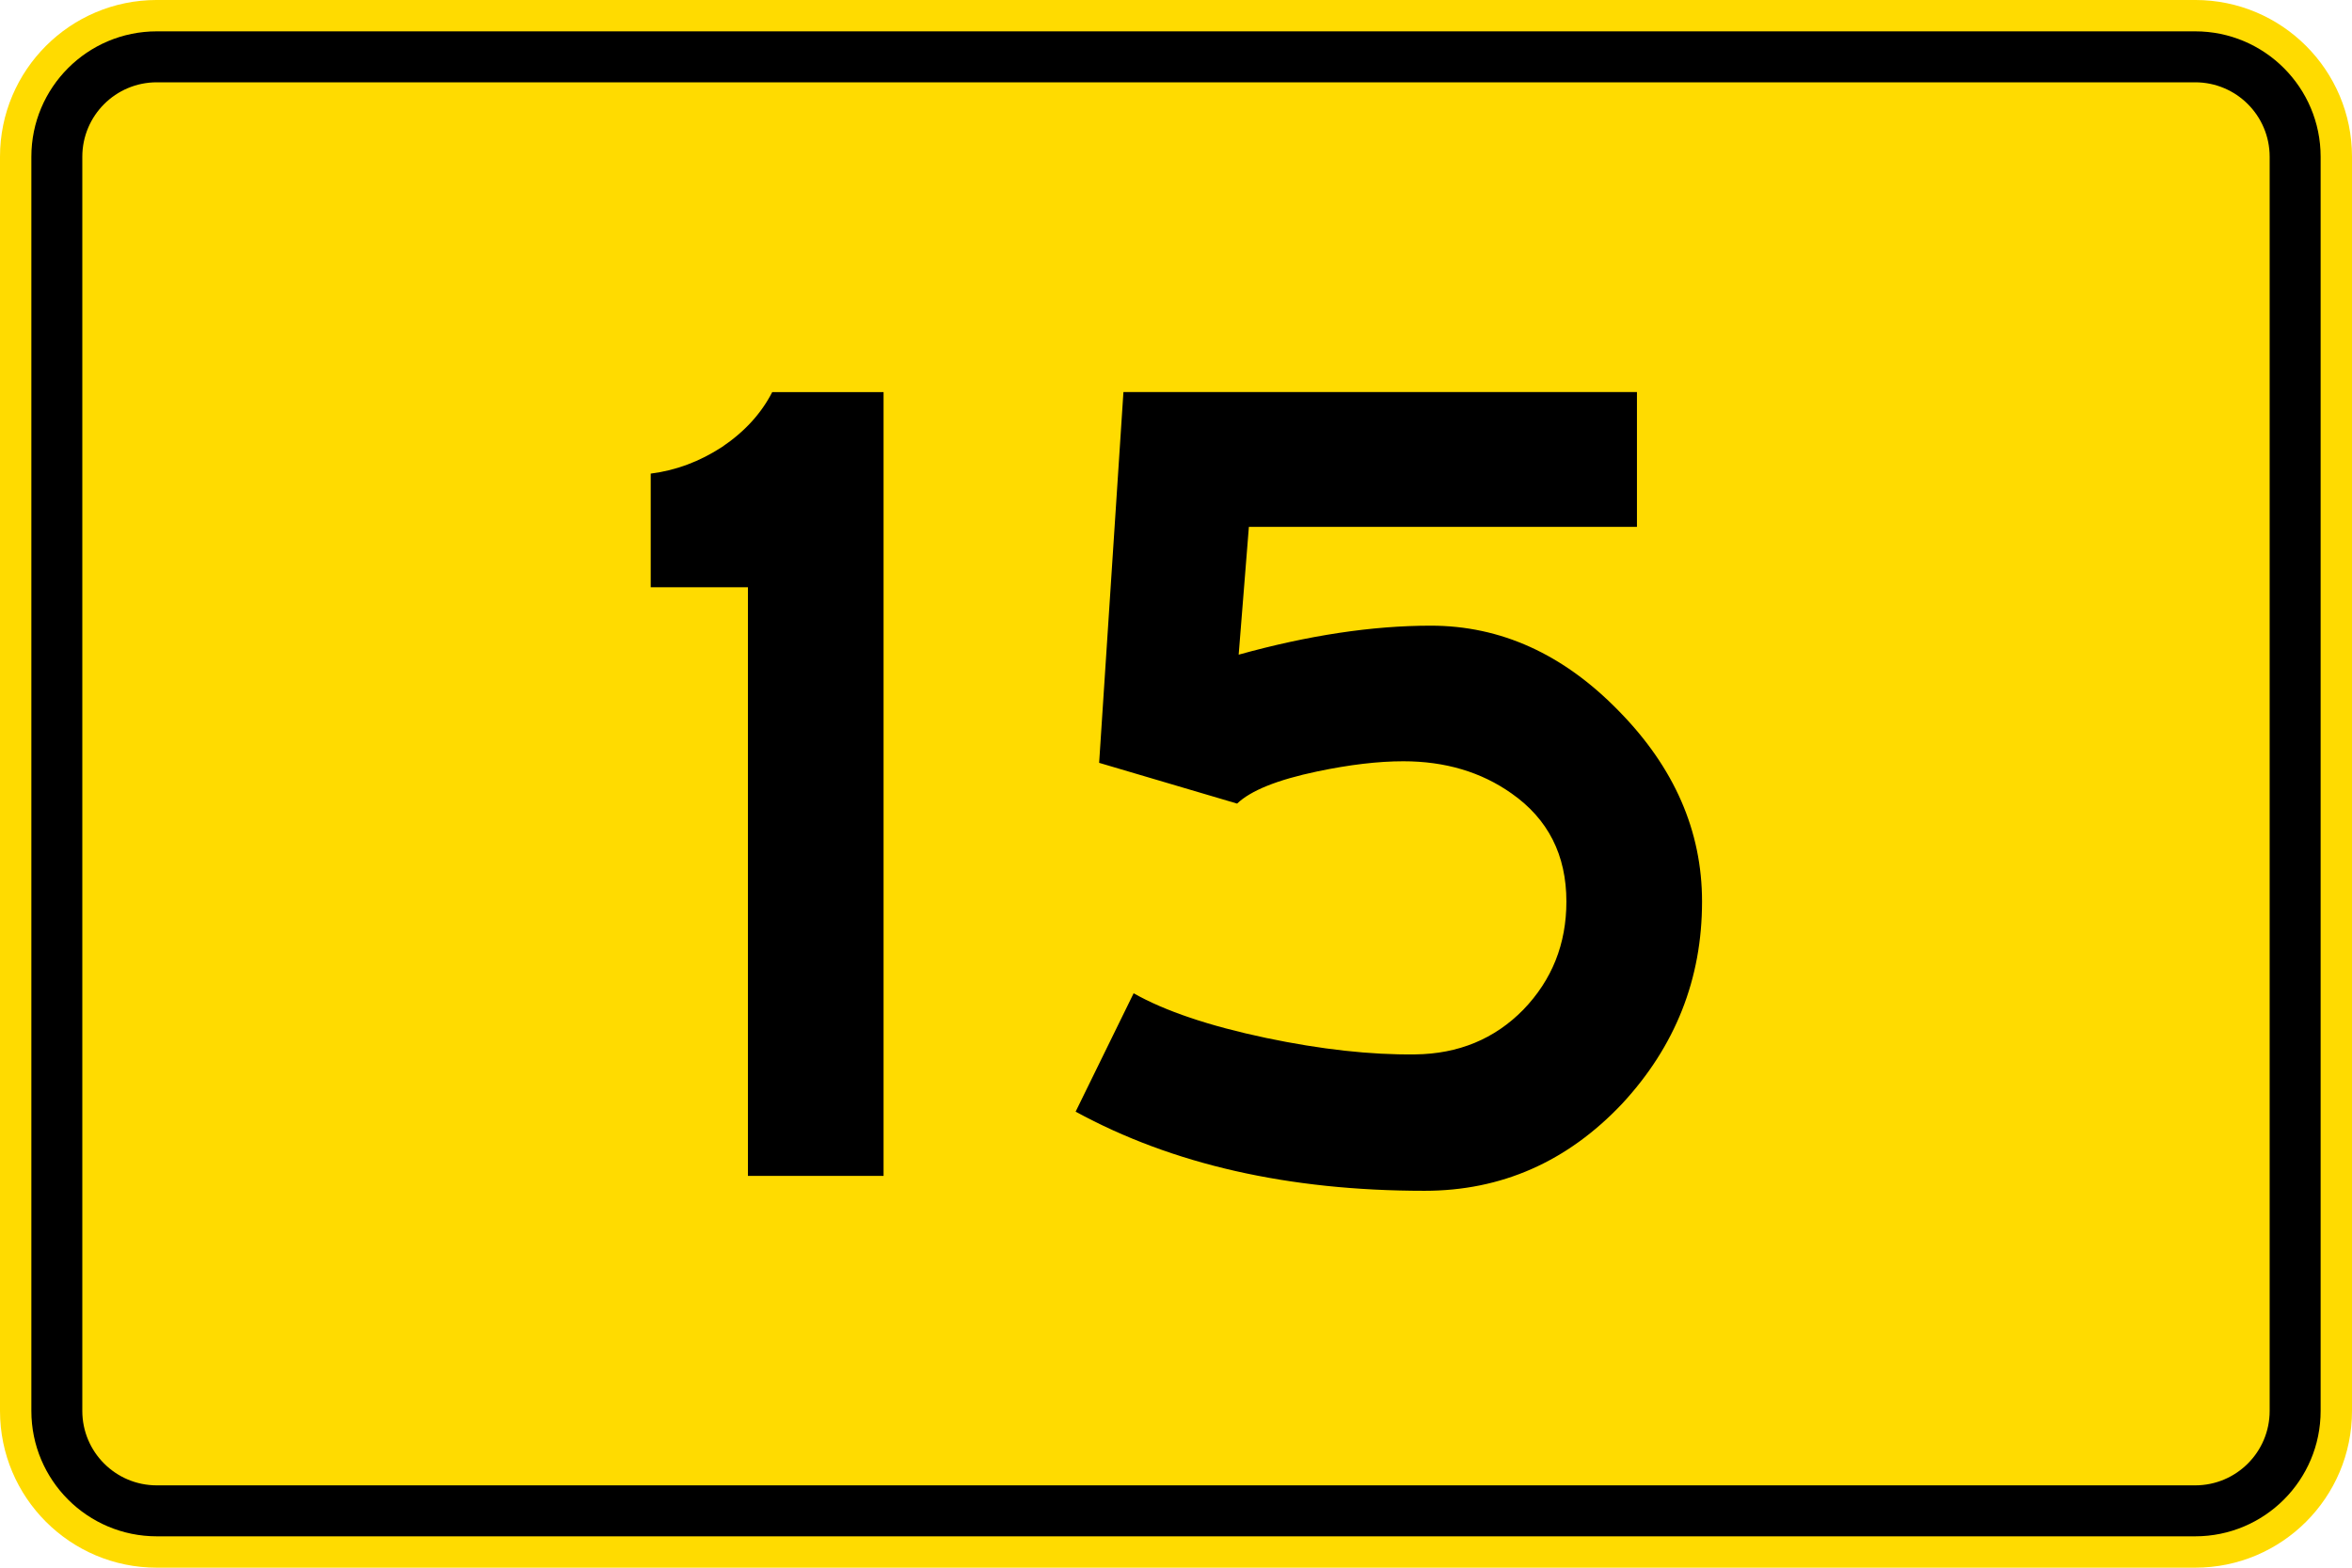 <?xml version="1.0" encoding="UTF-8" standalone="no"?>
<!-- Created with Inkscape (http://www.inkscape.org/) -->

<svg
   xmlns:dc="http://purl.org/dc/elements/1.1/"
   xmlns:cc="http://creativecommons.org/ns#"
   xmlns:rdf="http://www.w3.org/1999/02/22-rdf-syntax-ns#"
   xmlns:svg="http://www.w3.org/2000/svg"
   xmlns="http://www.w3.org/2000/svg"
   xmlns:sodipodi="http://sodipodi.sourceforge.net/DTD/sodipodi-0.dtd"
   xmlns:inkscape="http://www.inkscape.org/namespaces/inkscape"
   width="212.599"
   height="141.732"
   id="svg2"
   sodipodi:version="0.32"
   inkscape:version="0.48.2 r9819"
   version="1.0"
   sodipodi:docname="AJAX1.svg"
   inkscape:output_extension="org.inkscape.output.svg.inkscape">
  <defs
     id="defs4">
    <inkscape:perspective
       sodipodi:type="inkscape:persp3d"
       inkscape:vp_x="0 : 300.5 : 1"
       inkscape:vp_y="0 : 1000 : 0"
       inkscape:vp_z="601 : 300.5 : 1"
       inkscape:persp3d-origin="300.5 : 200.33333 : 1"
       id="perspective3380" />
    <inkscape:perspective
       id="perspective3990"
       inkscape:persp3d-origin="375 : 250 : 1"
       inkscape:vp_z="750 : 375 : 1"
       inkscape:vp_y="0 : 1000 : 0"
       inkscape:vp_x="0 : 375 : 1"
       sodipodi:type="inkscape:persp3d" />
  </defs>
  <sodipodi:namedview
     id="base"
     pagecolor="#ffffff"
     bordercolor="#666666"
     borderopacity="1.0"
     gridtolerance="10000"
     guidetolerance="10"
     objecttolerance="10"
     inkscape:pageopacity="0.0"
     inkscape:pageshadow="2"
     inkscape:zoom="1.8196215"
     inkscape:cx="69.379442"
     inkscape:cy="-6.7246967"
     inkscape:document-units="px"
     inkscape:current-layer="layer1"
     width="601px"
     height="601px"
     inkscape:window-width="1280"
     inkscape:window-height="1004"
     inkscape:window-x="-8"
     inkscape:window-y="-8"
     showgrid="false"
     fit-margin-top="0"
     fit-margin-left="0"
     fit-margin-right="0"
     fit-margin-bottom="0"
     inkscape:window-maximized="1" />
  <g
     inkscape:label="Layer 1"
     inkscape:groupmode="layer"
     id="layer1"
     transform="translate(-4.134,-455.93)">
    <rect
       style="color:#000000;fill:#000000;fill-opacity:1;fill-rule:nonzero;stroke:none;stroke-width:0.874;marker:none;visibility:visible;display:inline;overflow:visible"
       id="rect3653"
       width="0"
       height="27.202"
       x="578.738"
       y="298.168"
       rx="249.482"
       ry="27.202" />
    <path
       inkscape:connector-curvature="0"
       style="fill:#ffdb00;fill-rule:nonzero;stroke:none"
       d="m 4.134,470.103 c 0,-7.828 6.345,-14.174 14.172,-14.174 l 184.253,0 c 7.827,0 14.174,6.345 14.174,14.174 l 0,113.385 c 0,7.827 -6.346,14.174 -14.174,14.174 l -184.253,0 c -7.827,0 -14.172,-6.346 -14.172,-14.174 l 0,-113.385 z"
       id="path11" />
    <path
       inkscape:connector-curvature="0"
       style="fill:#000000;fill-rule:nonzero;stroke:none"
       d="m 6.969,470.103 c 0,-6.262 5.076,-11.339 11.338,-11.339 l 184.252,0 c 6.261,0 11.339,5.077 11.339,11.339 l 0,113.385 c 0,6.263 -5.077,11.339 -11.339,11.339 l -184.252,0 c -6.262,0 -11.338,-5.076 -11.338,-11.339 l 0,-113.385 z"
       id="path13" />
    <path
       inkscape:connector-curvature="0"
       style="fill:#ffdb00;fill-rule:nonzero;stroke:none"
       d="m 11.574,470.103 c 0,-3.718 3.014,-6.732 6.732,-6.732 l 184.252,0 c 3.717,0 6.732,3.014 6.732,6.732 l 0,113.385 c 0,3.717 -3.015,6.731 -6.732,6.731 l -184.252,0 c -3.718,0 -6.732,-3.014 -6.732,-6.731 l 0,-113.385 z"
       id="path15" />
    <path
       inkscape:connector-curvature="0"
       style="fill:#000000;fill-rule:nonzero;stroke:none"
       d="m 71.739,562.243 12.261,0 0,-70.865 -10.063,0 c -0.992,1.937 -2.504,3.59 -4.536,4.961 -2.03,1.322 -4.18,2.125 -6.448,2.409 l 0,10.276 8.787,0 0,53.22 z"
       id="path17" />
    <path
       inkscape:connector-curvature="0"
       style="fill:#000000;fill-rule:nonzero;stroke:none"
       d="m 105.682,491.378 -2.196,33.519 12.472,3.685 c 1.229,-1.18 3.638,-2.15 7.229,-2.905 2.929,-0.614 5.527,-0.922 7.795,-0.922 3.779,0 7.039,0.969 9.779,2.906 3.308,2.314 4.961,5.574 4.961,9.779 0,3.827 -1.299,7.086 -3.897,9.779 -2.598,2.647 -5.859,3.993 -9.779,4.039 -4.017,0.048 -8.505,-0.449 -13.466,-1.488 -5.15,-1.086 -9.141,-2.433 -11.976,-4.039 l -5.243,10.702 c 8.739,4.771 19.25,7.156 31.534,7.156 6.946,0 12.899,-2.621 17.858,-7.866 4.821,-5.197 7.23,-11.29 7.23,-18.282 0,-6.378 -2.504,-12.118 -7.513,-17.22 -5.008,-5.15 -10.676,-7.725 -17.009,-7.725 -5.29,0 -11.078,0.874 -17.362,2.622 l 0.922,-11.552 35.078,0 0,-12.189 -46.417,0 z"
       id="path19" />
  </g>
</svg>
